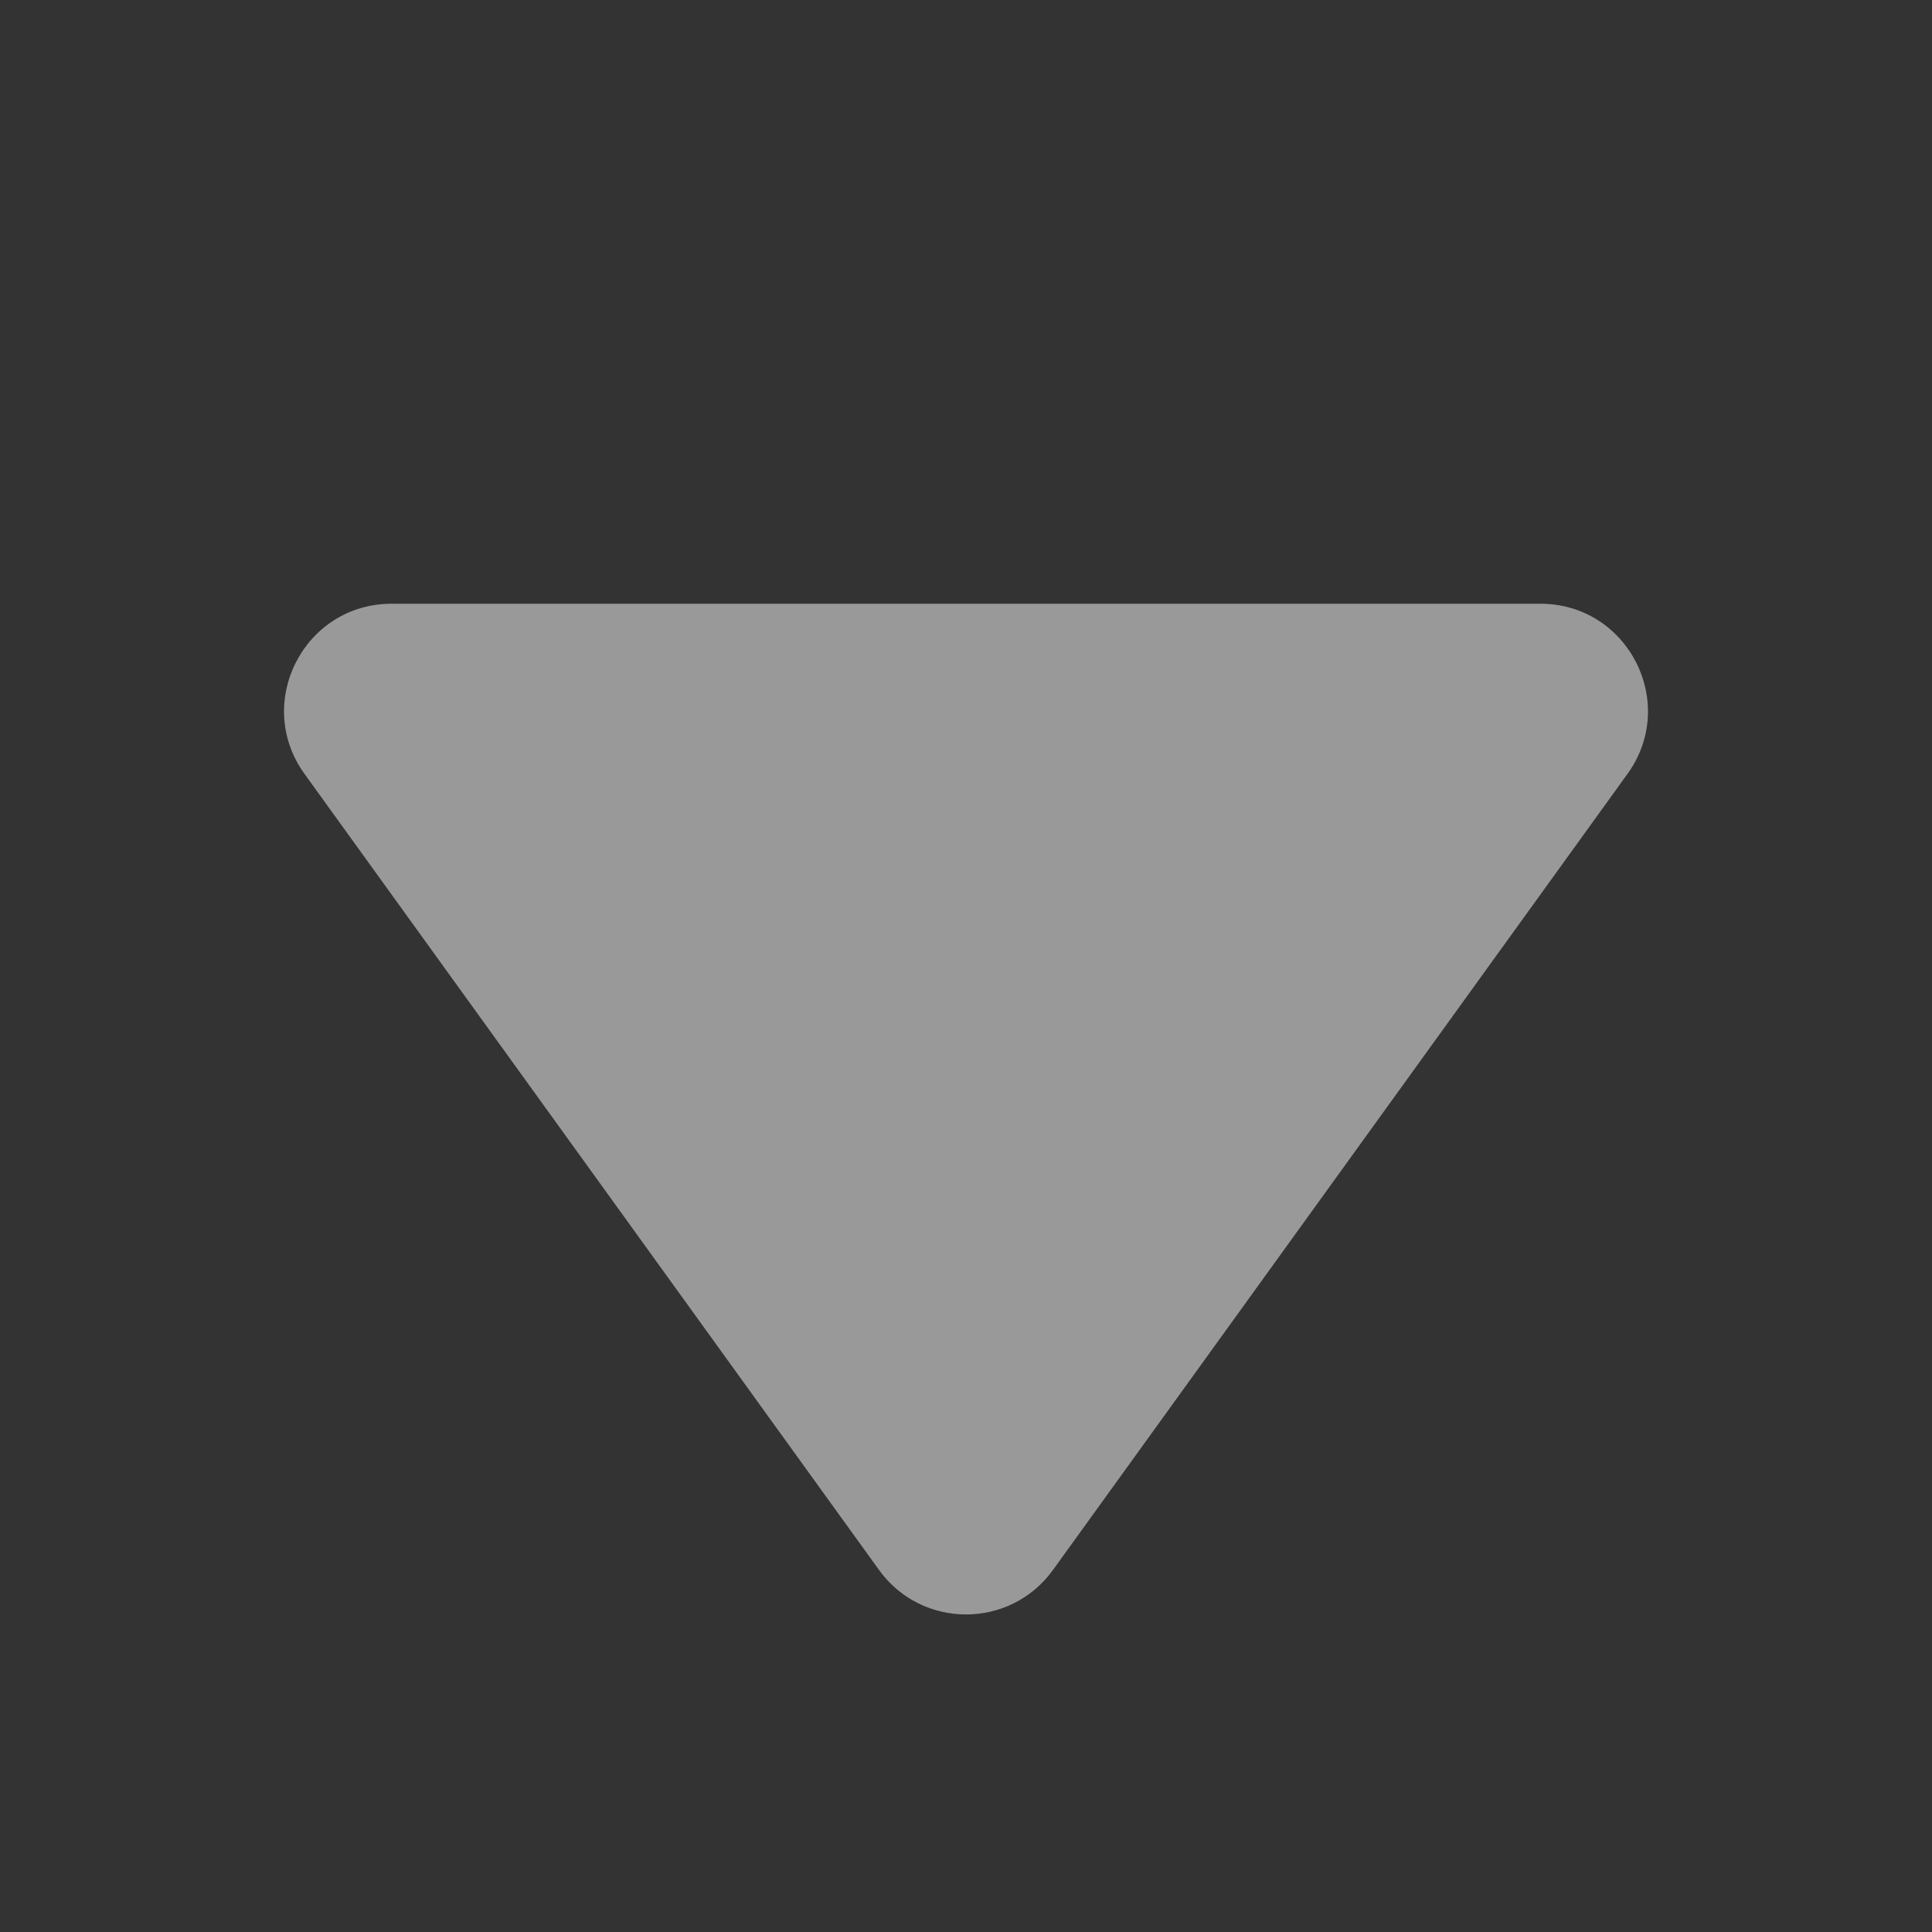 <svg width="18" height="18" viewBox="0 0 18 18" fill="none" xmlns="http://www.w3.org/2000/svg">
<rect x="0" y="0" width="18" height="18" fill="#333333" stroke="none"/>
<path d="M9.811 14.626C9.412 15.18 8.588 15.18 8.189 14.626L2.837 7.21C2.36 6.549 2.832 5.625 3.648 5.625L14.352 5.625C15.168 5.625 15.64 6.549 15.163 7.21L9.811 14.626Z" fill="white" fill-opacity="0.5"/>
</svg>
